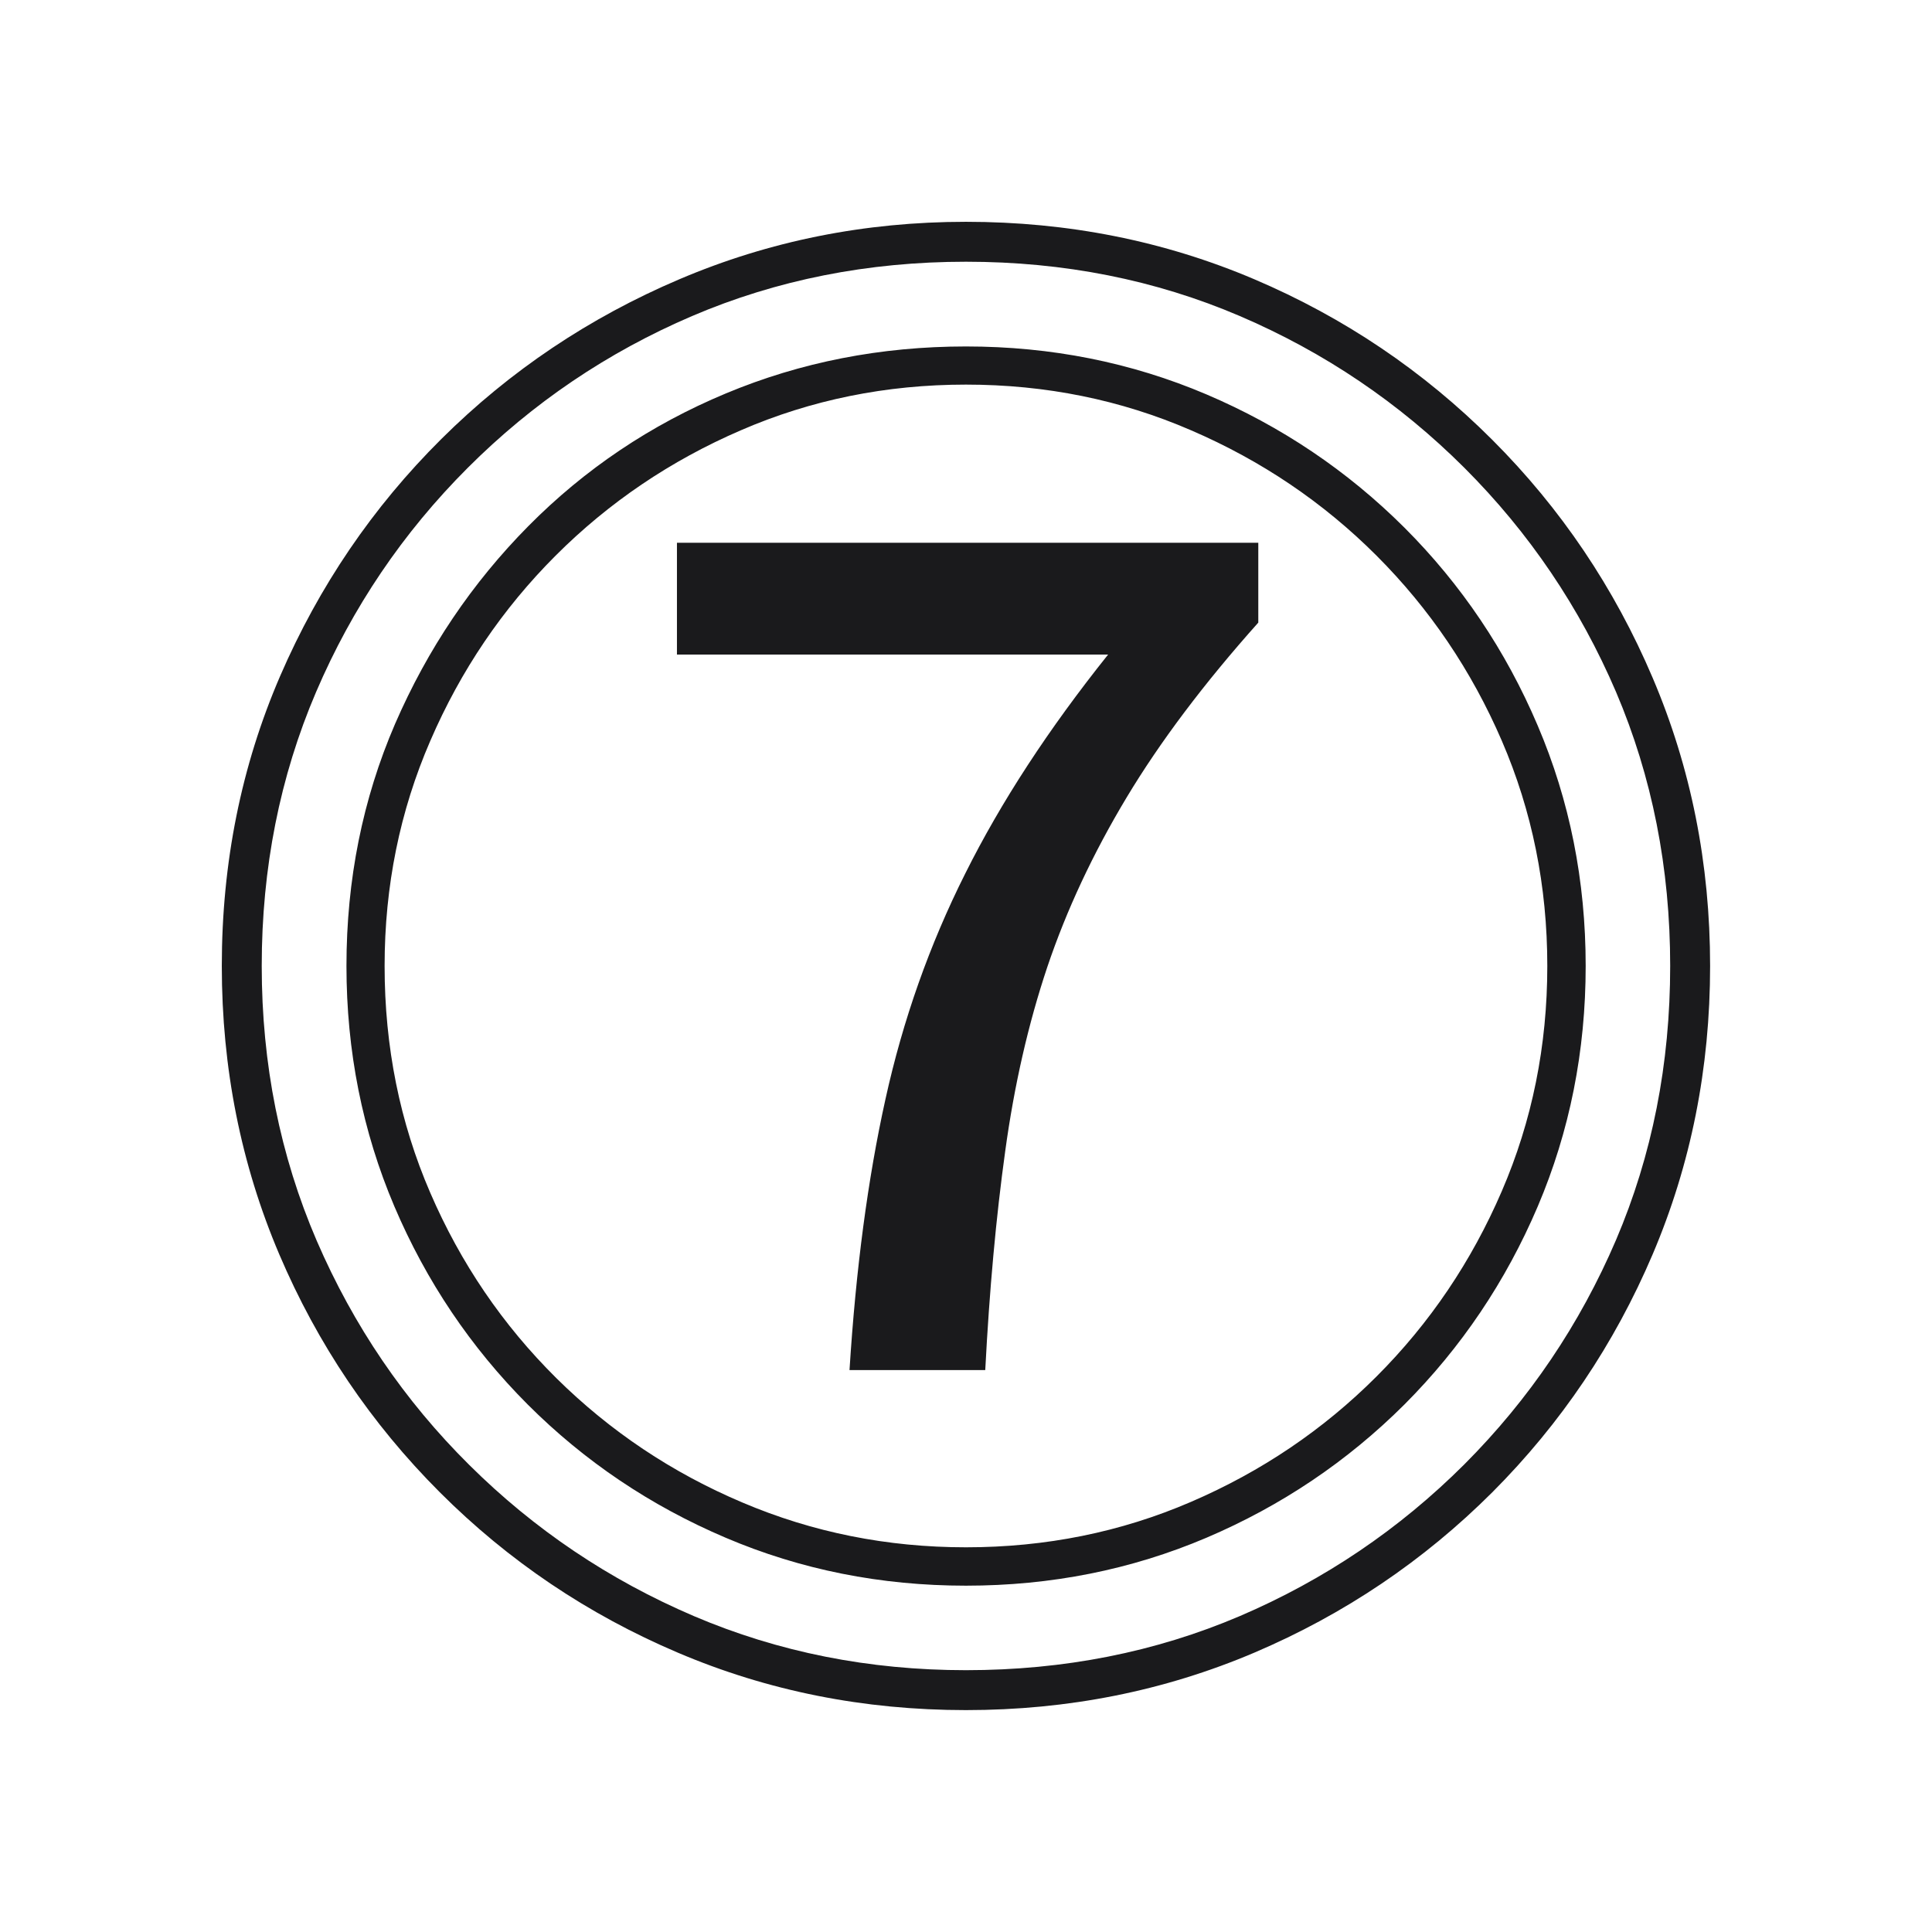 <svg width="87.104" height="87.104" viewBox="0 0 87.104 87.104" fill="none" xmlns="http://www.w3.org/2000/svg"><path d="M43.55 77.10L43.55 77.10L43.55 77.10Q36.64 77.10 30.56 74.51L30.56 74.51L30.56 74.51Q24.47 71.92 19.83 67.28L19.83 67.28L19.83 67.28Q15.18 62.63 12.59 56.55L12.59 56.55L12.59 56.55Q10 50.46 10 43.55L10 43.55L10 43.55Q10 36.57 12.63 30.48L12.63 30.48L12.63 30.48Q15.26 24.40 19.90 19.79L19.90 19.79L19.90 19.79Q24.54 15.18 30.63 12.59L30.63 12.59L30.63 12.59Q36.71 10 43.55 10L43.55 10L43.55 10Q50.46 10 56.55 12.59L56.55 12.59L56.55 12.59Q62.63 15.18 67.28 19.83L67.28 19.83L67.28 19.83Q71.92 24.47 74.51 30.56L74.51 30.56L74.51 30.56Q77.10 36.64 77.10 43.55L77.10 43.55L77.10 43.55Q77.10 50.46 74.51 56.55L74.51 56.55L74.51 56.55Q71.92 62.63 67.28 67.28L67.28 67.28L67.28 67.28Q62.63 71.92 56.55 74.51L56.55 74.51L56.55 74.51Q50.46 77.10 43.55 77.10ZM43.55 75.30L43.55 75.30L43.55 75.30Q50.18 75.30 55.90 72.86L55.90 72.86L55.90 72.86Q61.62 70.41 66.02 66.02L66.02 66.02L66.02 66.02Q70.41 61.62 72.86 55.90L72.86 55.90L72.86 55.90Q75.30 50.18 75.30 43.55L75.30 43.55L75.30 43.55Q75.30 36.93 72.86 31.20L72.86 31.20L72.86 31.20Q70.41 25.48 66.02 21.09L66.02 21.09L66.02 21.09Q61.62 16.70 55.90 14.25L55.90 14.25L55.90 14.25Q50.18 11.80 43.55 11.80L43.55 11.80L43.55 11.80Q36.93 11.80 31.20 14.25L31.20 14.25L31.20 14.25Q25.48 16.70 21.09 21.09L21.09 21.09L21.09 21.09Q16.70 25.48 14.25 31.20L14.25 31.20L14.25 31.20Q11.80 36.93 11.80 43.55L11.80 43.55L11.80 43.55Q11.80 50.18 14.28 55.94L14.28 55.94L14.28 55.94Q16.77 61.70 21.16 66.05L21.16 66.05L21.16 66.05Q25.55 70.41 31.28 72.86L31.28 72.86L31.28 72.86Q37 75.30 43.55 75.30ZM43.55 71.49L43.55 71.49L43.55 71.49Q37.79 71.49 32.72 69.33L32.72 69.33L32.72 69.33Q27.64 67.17 23.79 63.32L23.79 63.32L23.79 63.32Q19.94 59.46 17.78 54.39L17.78 54.39L17.78 54.39Q15.62 49.31 15.62 43.55L15.62 43.55L15.62 43.55Q15.62 37.72 17.81 32.64L17.81 32.64L17.81 32.64Q20.01 27.57 23.82 23.72L23.82 23.72L23.82 23.72Q27.64 19.86 32.72 17.74L32.72 17.74L32.72 17.74Q37.79 15.62 43.55 15.62L43.55 15.62L43.55 15.62Q49.31 15.62 54.39 17.78L54.39 17.78L54.39 17.78Q59.46 19.94 63.32 23.79L63.32 23.79L63.32 23.79Q67.17 27.64 69.33 32.72L69.33 32.72L69.33 32.72Q71.49 37.79 71.49 43.55L71.49 43.55L71.49 43.55Q71.49 49.31 69.33 54.39L69.33 54.39L69.33 54.39Q67.17 59.46 63.32 63.32L63.32 63.32L63.32 63.32Q59.46 67.17 54.39 69.33L54.39 69.33L54.39 69.33Q49.31 71.49 43.55 71.49ZM43.55 69.76L43.55 69.76L43.55 69.76Q48.95 69.76 53.70 67.71L53.70 67.71L53.70 67.71Q58.46 65.66 62.06 62.06L62.06 62.06L62.06 62.06Q65.66 58.46 67.71 53.70L67.71 53.70L67.71 53.70Q69.76 48.95 69.76 43.55L69.76 43.55L69.76 43.55Q69.76 38.15 67.71 33.40L67.71 33.40L67.71 33.40Q65.66 28.65 62.06 25.05L62.06 25.05L62.06 25.05Q58.46 21.45 53.70 19.40L53.70 19.40L53.70 19.40Q48.95 17.34 43.55 17.34L43.55 17.34L43.55 17.34Q38.15 17.34 33.40 19.40L33.40 19.40L33.40 19.40Q28.65 21.45 25.05 25.05L25.05 25.05L25.05 25.05Q21.45 28.65 19.40 33.40L19.40 33.40L19.40 33.40Q17.34 38.15 17.34 43.55L17.34 43.55L17.34 43.55Q17.34 49.02 19.40 53.78L19.40 53.78L19.40 53.78Q21.45 58.53 25.08 62.13L25.08 62.13L25.08 62.13Q28.72 65.73 33.47 67.74L33.47 67.74L33.47 67.74Q38.22 69.76 43.55 69.76ZM44.42 61.77L38.30 61.77L38.30 61.77Q38.73 54.93 39.92 49.56L39.92 49.56L39.92 49.56Q41.10 44.20 43.52 39.38L43.52 39.38L43.52 39.38Q45.93 34.55 49.96 29.51L49.96 29.51L30.52 29.51L30.52 24.47L56.73 24.47L56.73 28.07L56.73 28.07Q53.06 32.18 50.79 35.96L50.79 35.96L50.79 35.96Q48.52 39.74 47.22 43.59L47.22 43.59L47.22 43.59Q45.93 47.44 45.32 51.90L45.32 51.90L45.32 51.90Q44.70 56.37 44.42 61.77L44.42 61.77Z" fill="#1A1A1C"></path></svg>